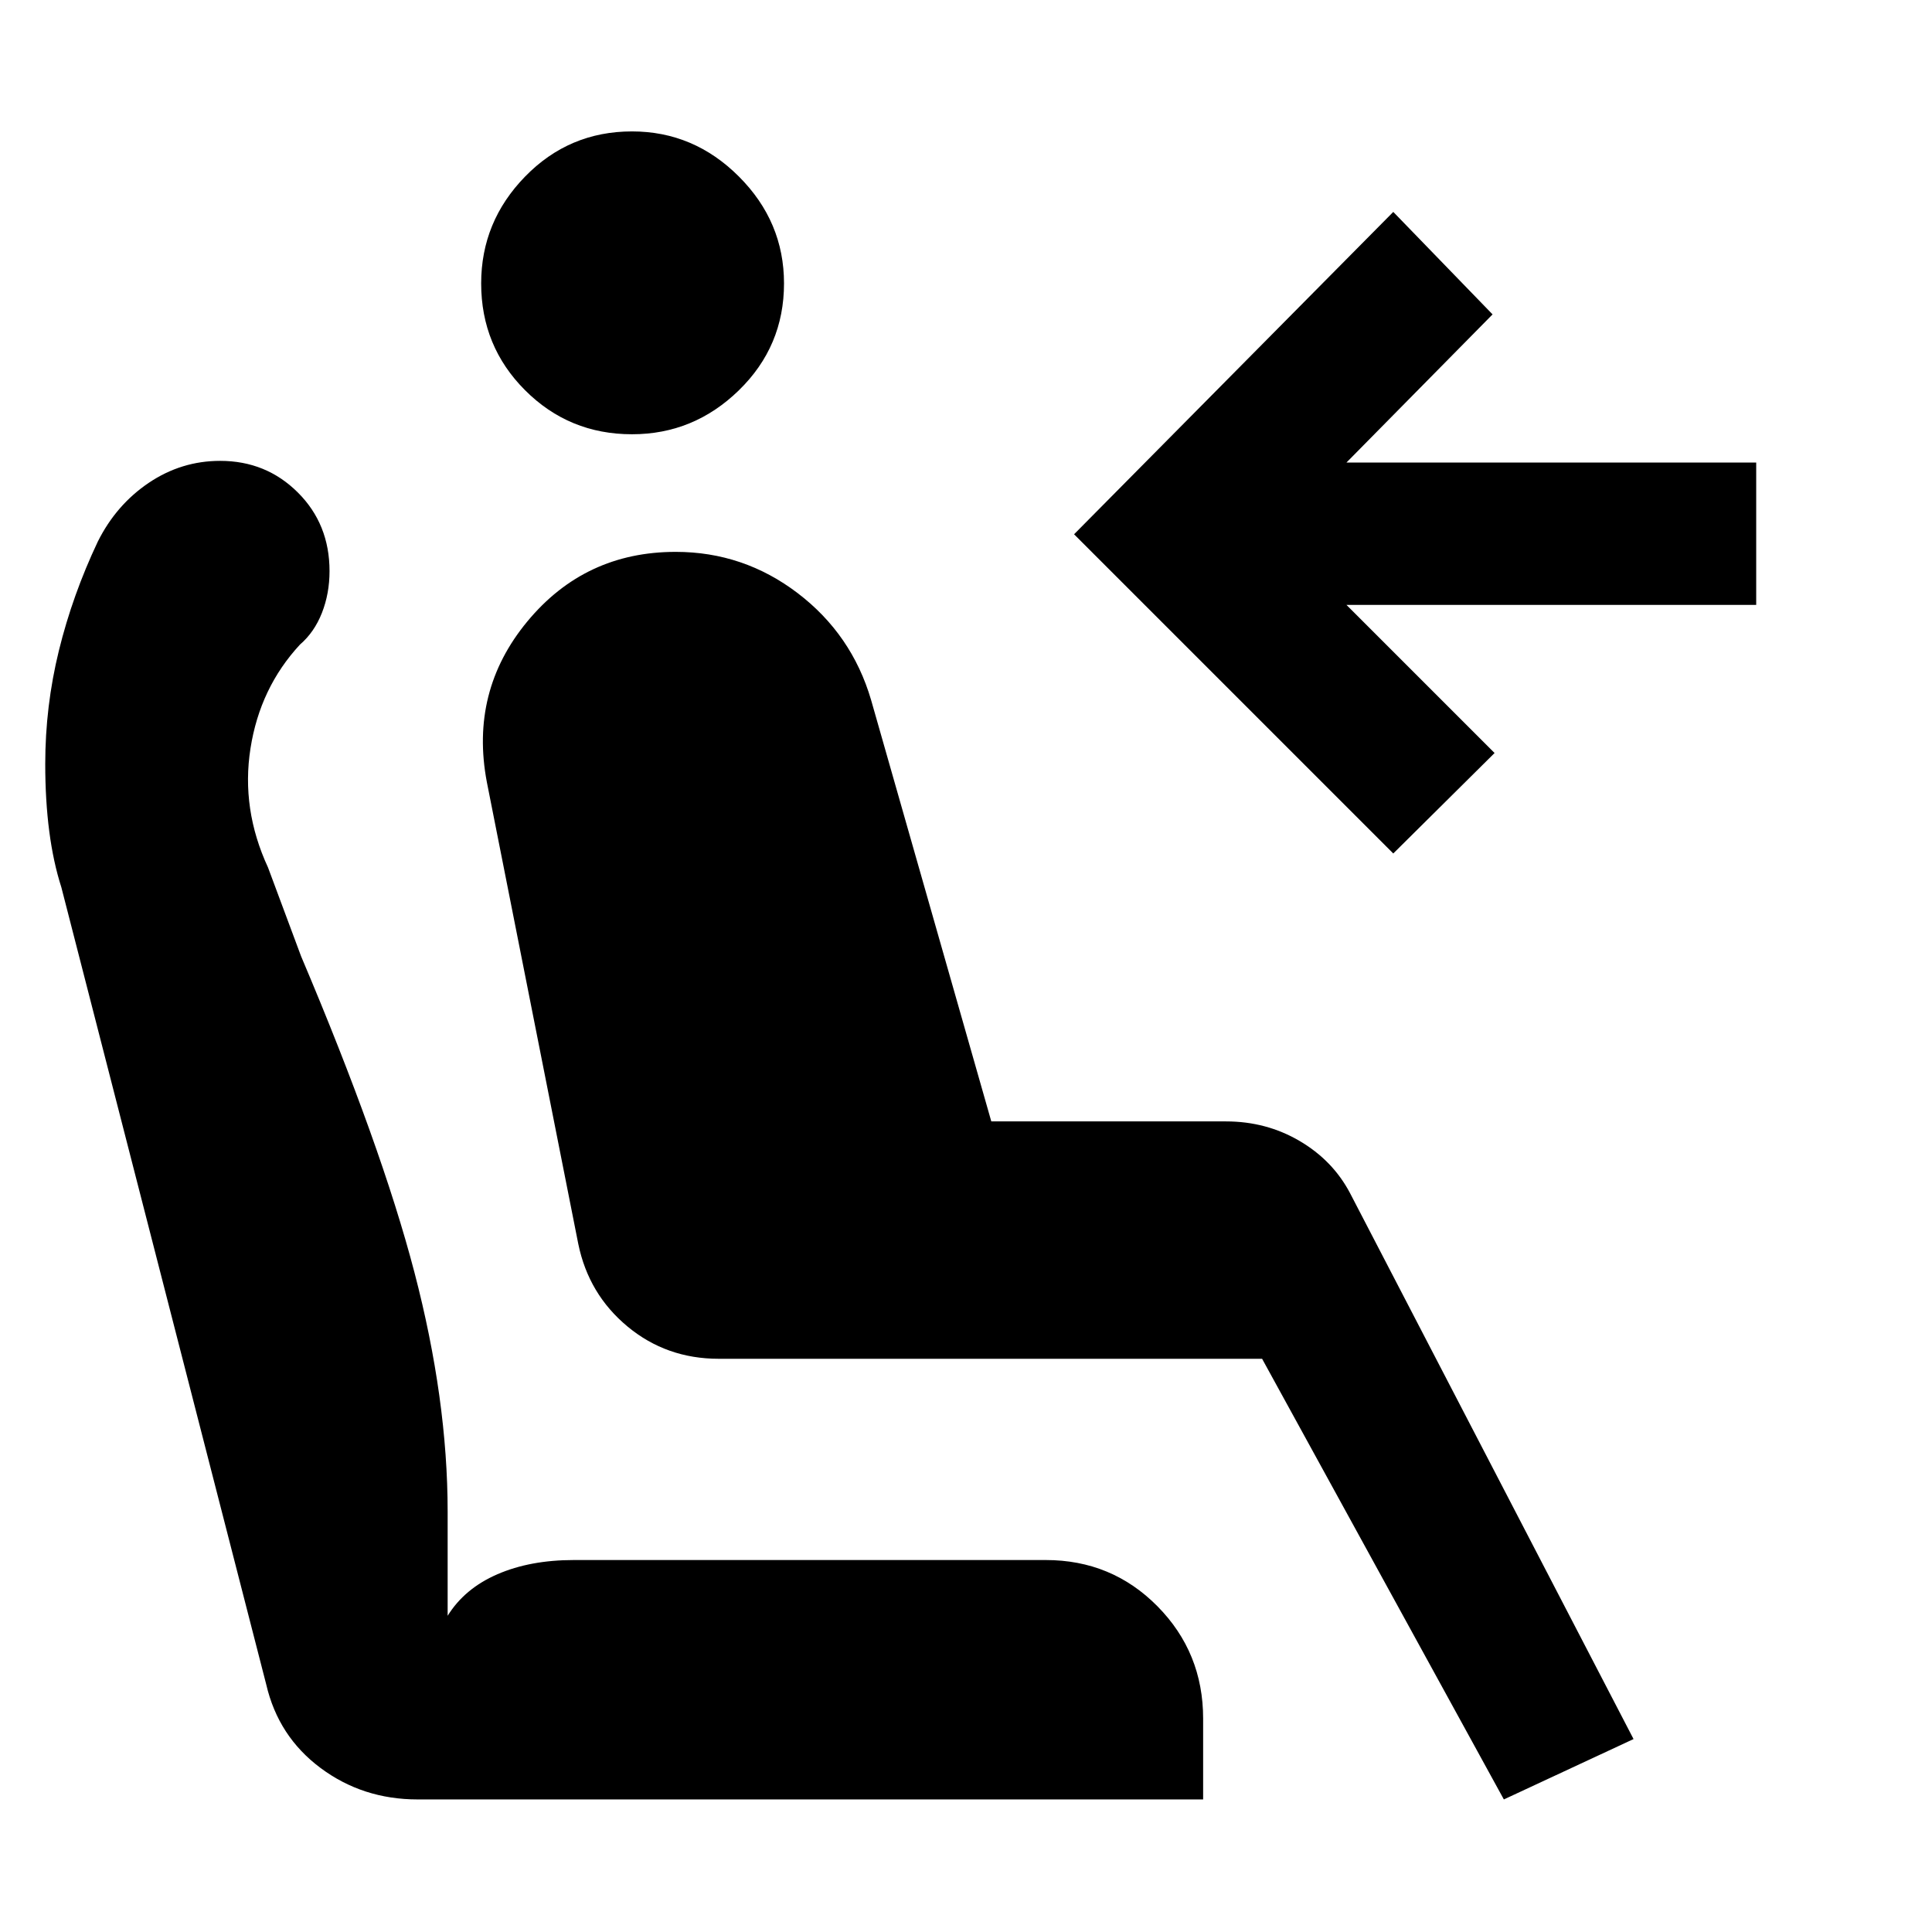 <svg xmlns="http://www.w3.org/2000/svg" width="48" height="48" viewBox="0 -960 960 960"><path d="M314.04-744.22q-31.26 0-53.11-21.85-21.84-21.84-21.84-53.1 0-30.7 21.84-53.11 21.85-22.42 53.11-22.42 30.7 0 53.11 22.42 22.42 22.41 22.42 53.11 0 31.26-22.42 53.1-22.41 21.85-53.11 21.85ZM747.26-65.87 627.13-284.83H357.09q-25.96 0-45.29-16.04-19.32-16.04-24.45-41l-45.44-229.52q-8.56-45.13 20.07-79.76 28.63-34.63 73.76-34.63 33.69 0 60.61 20.5 26.91 20.5 36.48 53.06l59.74 209.44h116.65q19.95 0 36.5 9.69 16.54 9.7 25.11 25.96L811.7-95.87l-64.44 30Zm-54.95-470.04L533.7-694.52 692.31-854.7l49.34 50.92-72.6 73.61h203.6v70.74h-203.6l73.6 73.6-50.34 49.92ZM207.52-65.87q-27.26 0-48.24-15.63t-26.98-41.46L30.48-519.13q-4-12.44-6-27.78-2-15.35-2-33.48 0-28.7 6.78-56.33t19.35-54.19q9.13-18.26 25.32-29.18Q90.13-731 109.39-731q22.83 0 38.59 15.7 15.76 15.69 15.76 39.08 0 11.13-3.78 20.76-3.79 9.63-10.92 15.76-19.87 21.44-24.58 51.59-4.72 30.15 8.71 59.15l16.44 44.13q39.82 93.92 56.32 157.07 16.5 63.15 16.5 118.89v51.74q8.44-13.57 24.72-20.63 16.28-7.07 37.98-7.07h234.48q32.82 0 55.52 22.98 22.7 22.98 22.7 55.81v40.17H207.52Z"/></svg>